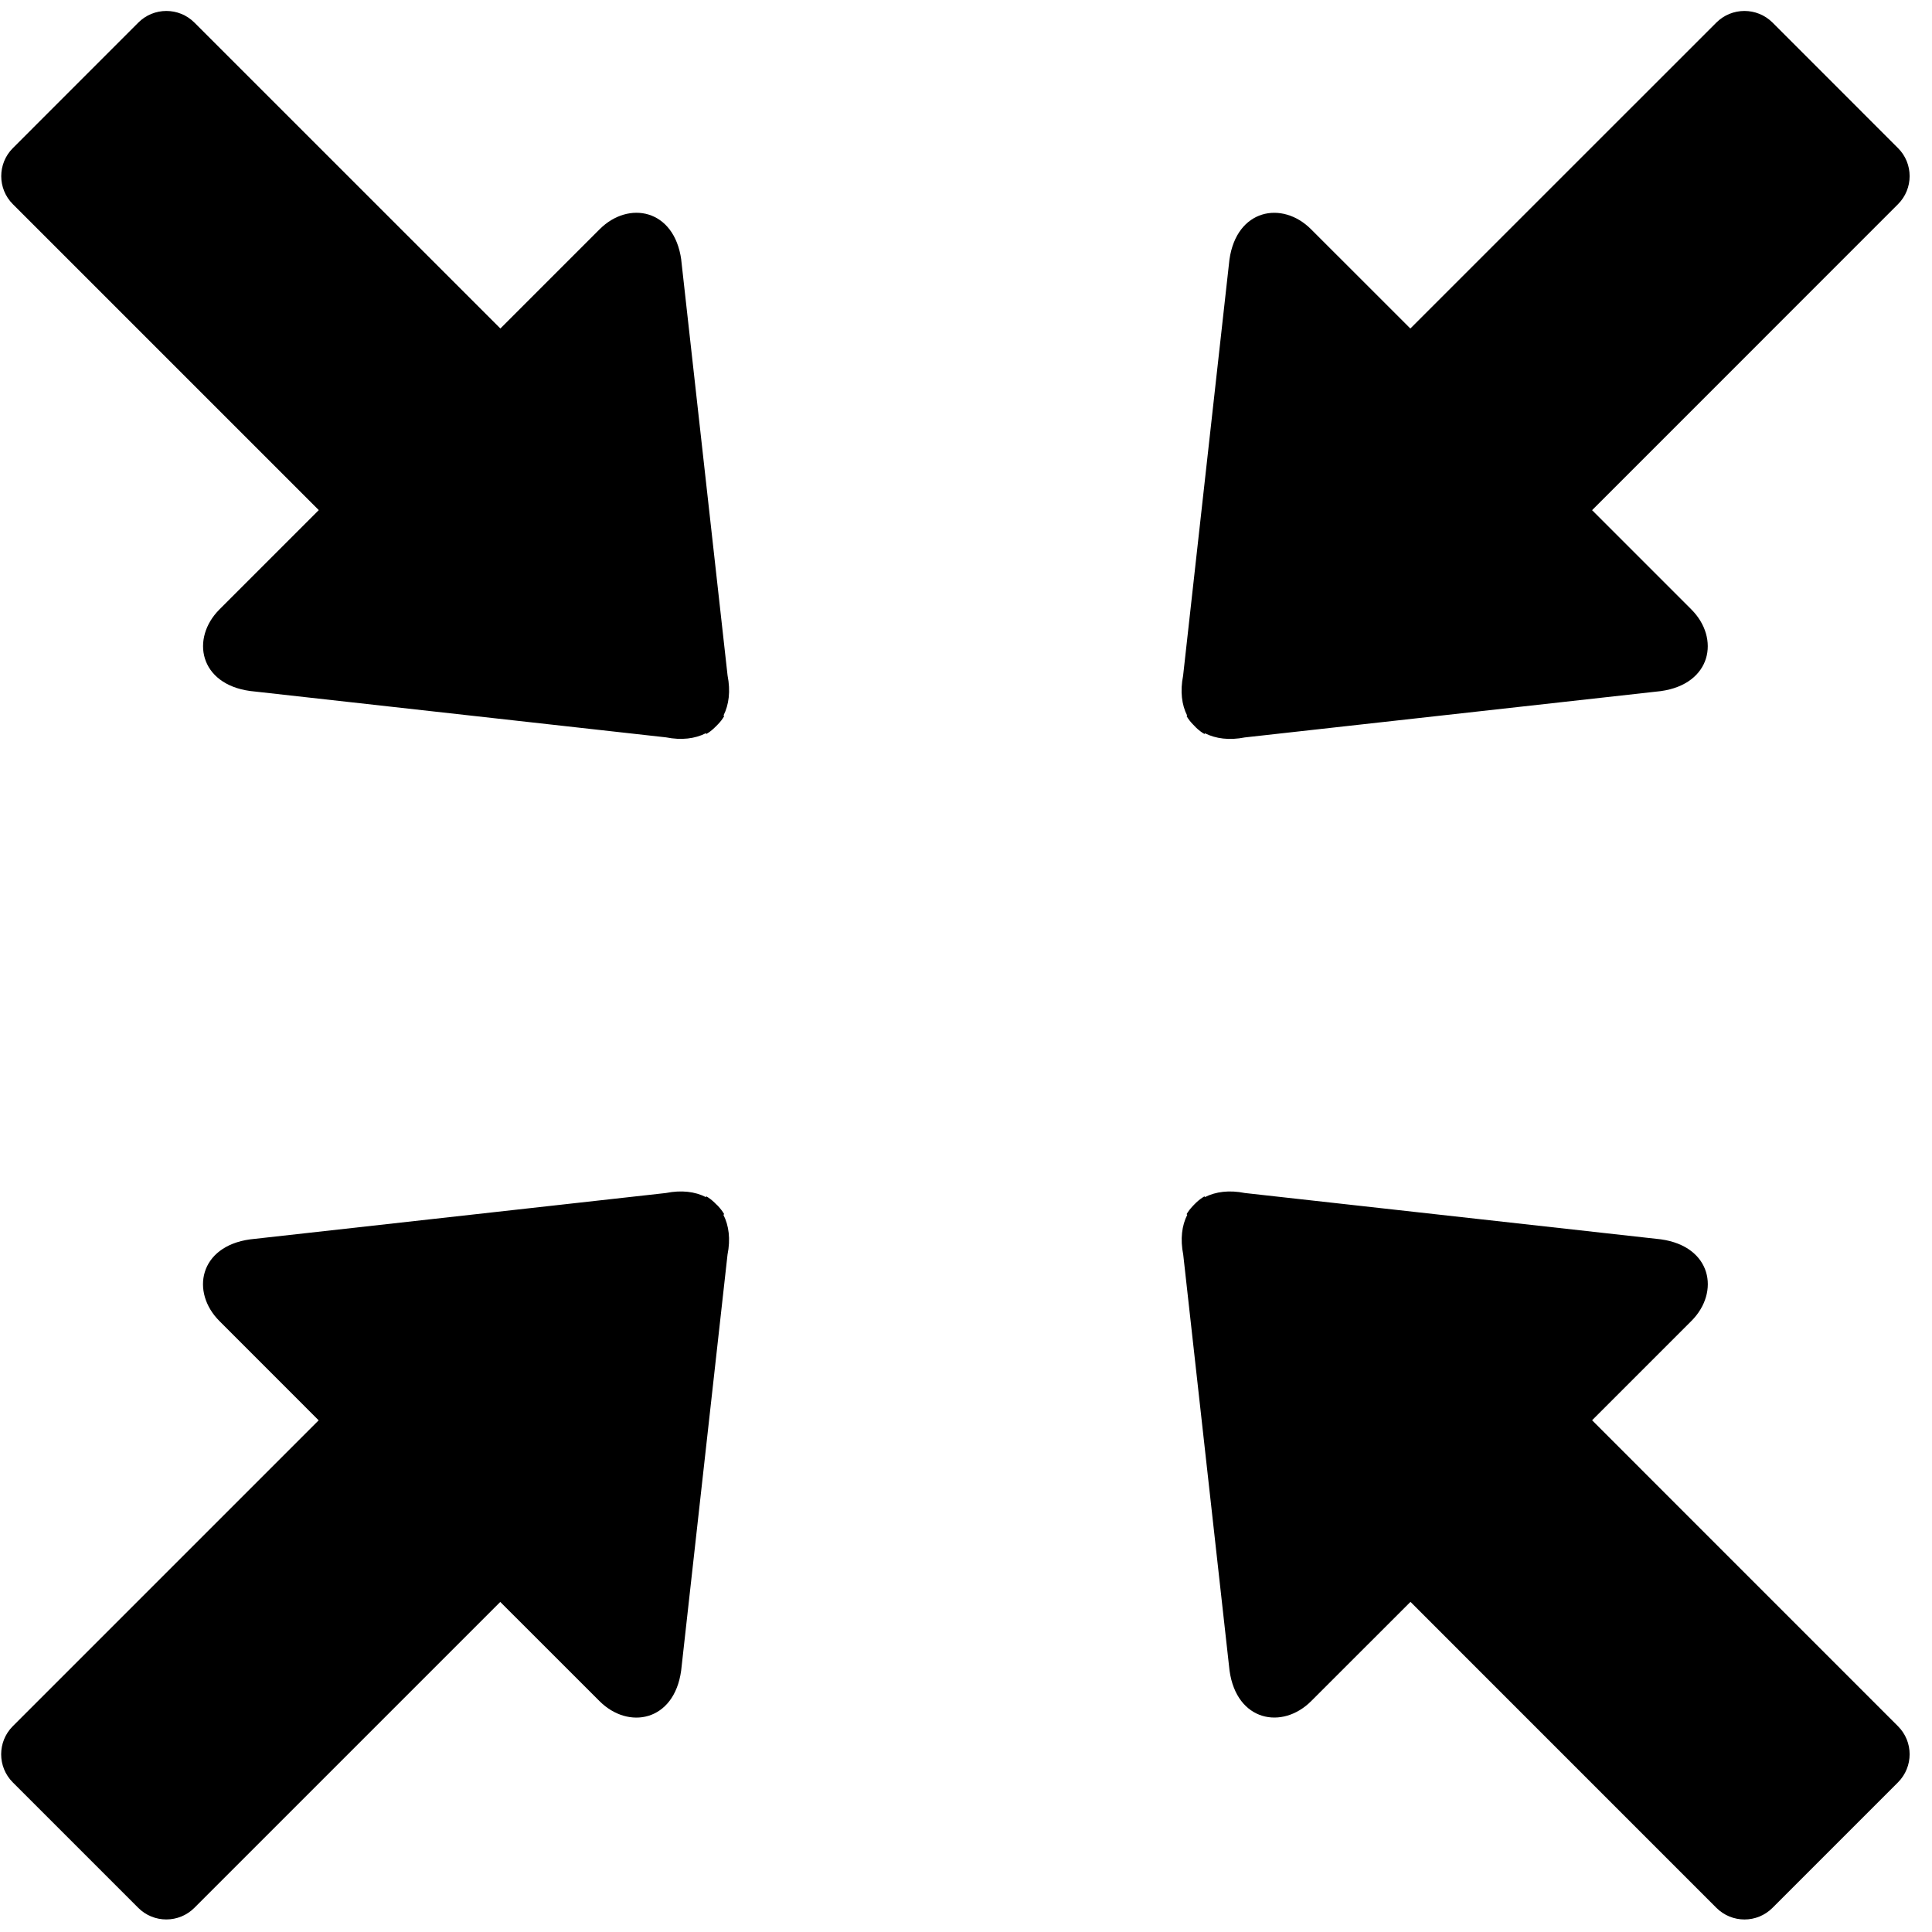 <!-- Generated by IcoMoon.io -->
<svg version="1.1" xmlns="http://www.w3.org/2000/svg" width="32" height="32" viewBox="0 0 32 32">
<title>zoom-in-map</title>
<path d="M19.655 11.863c0.029 0.050 0.063 0.093 0.102 0.133 0.009 0.011 0.020 0.020 0.029 0.030s0.020 0.021 0.029 0.030c0.041 0.038 0.085 0.073 0.134 0.101l0.010-0.011c0.177 0.089 0.402 0.119 0.66 0.068l6.889-0.767c0.843-0.117 0.983-0.875 0.507-1.352l-1.645-1.645 5.066-5.067c0.258-0.257 0.258-0.675 0-0.931l-2.076-2.077c-0.258-0.258-0.675-0.258-0.933 0l-5.067 5.066-1.645-1.644c-0.477-0.478-1.235-0.337-1.352 0.506l-0.767 6.888c-0.051 0.259-0.023 0.484 0.067 0.661l-0.011 0.011zM11.995 20.111c-0.028-0.049-0.063-0.093-0.101-0.134-0.009-0.011-0.020-0.020-0.030-0.029s-0.020-0.021-0.030-0.030c-0.040-0.038-0.084-0.073-0.133-0.102l-0.011 0.011c-0.177-0.090-0.402-0.119-0.661-0.067l-6.888 0.768c-0.844 0.117-0.984 0.875-0.507 1.352l1.644 1.645-5.066 5.066c-0.257 0.257-0.257 0.674 0 0.931l2.077 2.077c0.257 0.258 0.675 0.257 0.931 0l5.066-5.066 1.645 1.644c0.477 0.477 1.235 0.337 1.351-0.506l0.768-6.89c0.052-0.259 0.022-0.483-0.068-0.66l0.011-0.010zM26.37 23.524l1.645-1.645c0.477-0.477 0.337-1.235-0.507-1.352l-6.889-0.767c-0.259-0.052-0.483-0.022-0.66 0.067l-0.011-0.011c-0.049 0.029-0.093 0.063-0.134 0.101-0.010 0.009-0.018 0.020-0.029 0.029-0.009 0.011-0.020 0.020-0.029 0.030-0.038 0.041-0.073 0.084-0.102 0.134l0.011 0.011c-0.090 0.177-0.118 0.401-0.067 0.66l0.767 6.889c0.117 0.844 0.875 0.983 1.352 0.506l1.645-1.644 5.066 5.067c0.258 0.258 0.675 0.258 0.931 0l2.077-2.077c0.258-0.258 0.258-0.674 0-0.931l-5.066-5.067zM11.284 4.303c-0.117-0.844-0.874-0.984-1.351-0.507l-1.645 1.645-5.067-5.066c-0.257-0.258-0.674-0.258-0.931 0l-2.076 2.077c-0.258 0.257-0.258 0.674 0 0.931l5.066 5.066-1.645 1.645c-0.477 0.477-0.337 1.235 0.507 1.351l6.889 0.768c0.258 0.051 0.482 0.022 0.659-0.068l0.011 0.011c0.050-0.029 0.093-0.063 0.133-0.102 0.011-0.009 0.020-0.020 0.030-0.029 0.009-0.011 0.020-0.020 0.030-0.031 0.039-0.040 0.073-0.084 0.101-0.133l-0.011-0.011c0.089-0.178 0.118-0.402 0.067-0.661l-0.768-6.888z"></path>
</svg>
